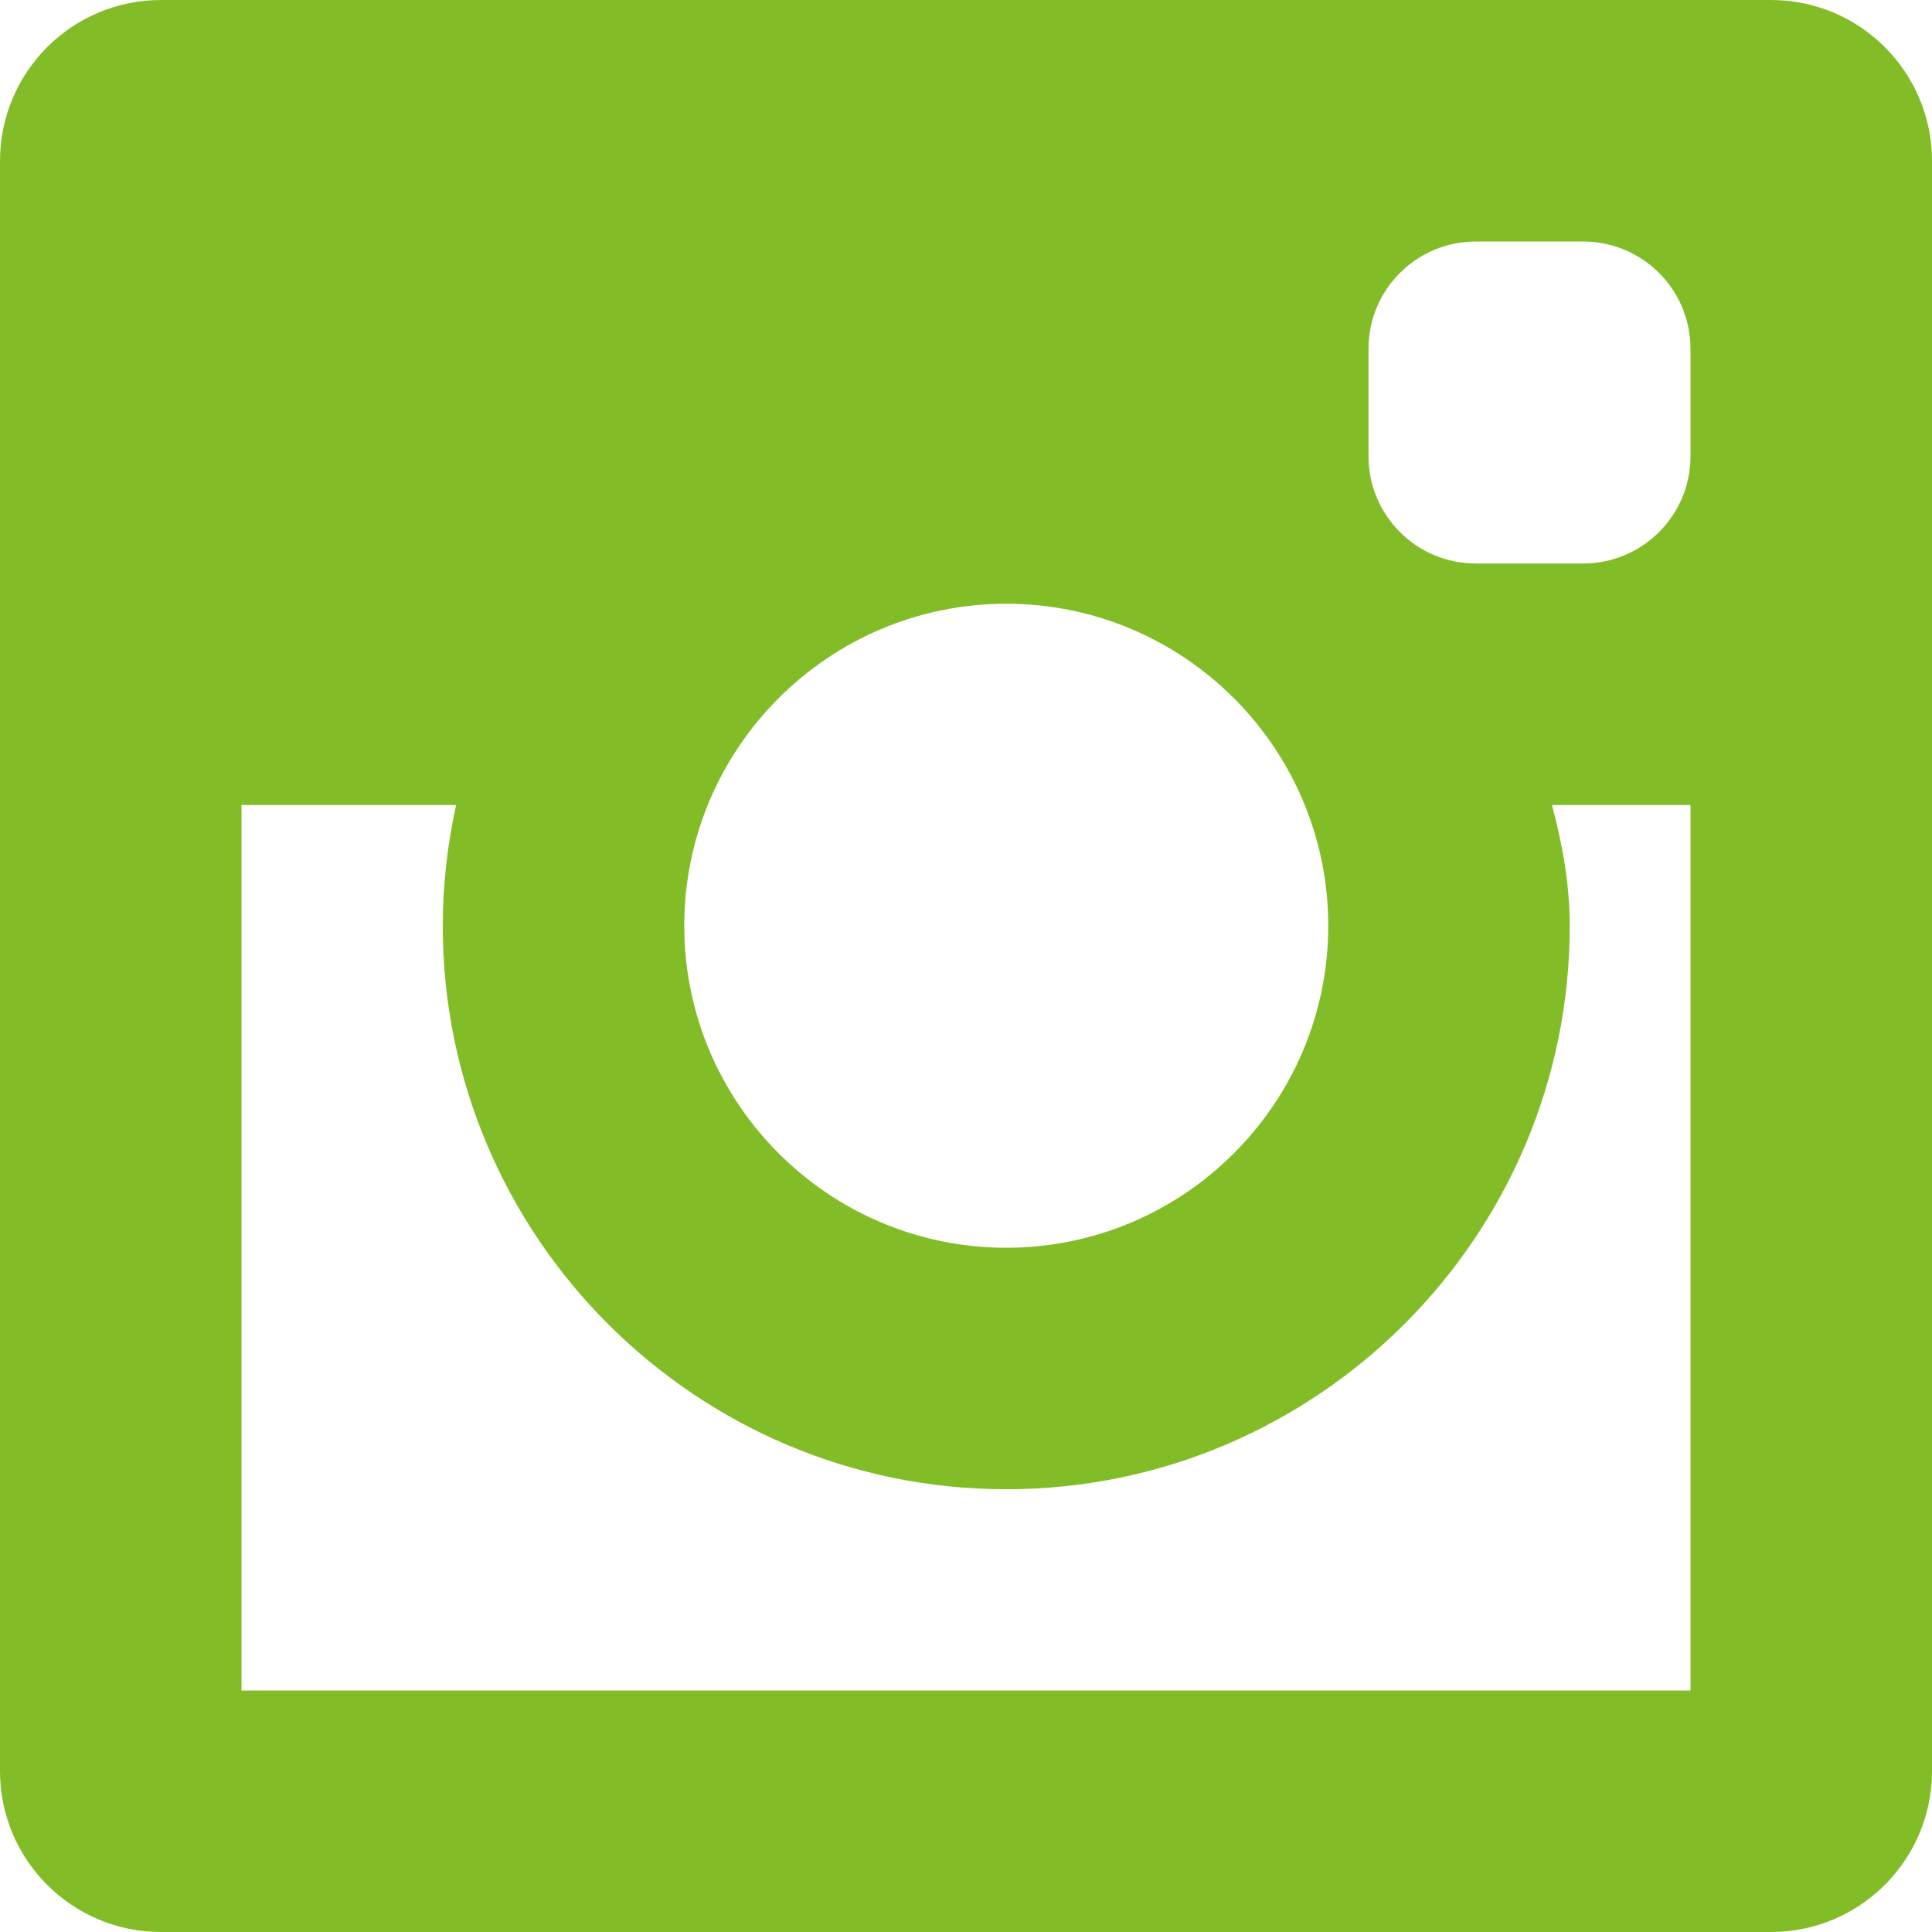 <svg xmlns="http://www.w3.org/2000/svg" xmlns:xlink="http://www.w3.org/1999/xlink" preserveAspectRatio="xMidYMid" width="24" height="24" viewBox="0 0 24 24">
  <defs>
    <style>

      .cls-2 {
        fill: #82bd27;
      }
    </style>
  </defs>
  <path d="M22.000,-0.000 C22.000,-0.000 2.000,-0.000 2.000,-0.000 C0.895,-0.000 -0.000,0.895 -0.000,2.000 C-0.000,2.000 -0.000,22.000 -0.000,22.000 C-0.000,23.105 0.895,24.000 2.000,24.000 C2.000,24.000 22.000,24.000 22.000,24.000 C23.105,24.000 24.000,23.105 24.000,22.000 C24.000,22.000 24.000,2.000 24.000,2.000 C24.000,0.895 23.105,-0.000 22.000,-0.000 ZM12.500,7.500 C14.706,7.500 16.500,9.294 16.500,11.500 C16.500,13.706 14.706,15.500 12.500,15.500 C10.294,15.500 8.500,13.706 8.500,11.500 C8.500,9.294 10.294,7.500 12.500,7.500 ZM21.000,21.000 C21.000,21.000 3.000,21.000 3.000,21.000 C3.000,21.000 3.000,10.000 3.000,10.000 C3.000,10.000 5.666,10.000 5.666,10.000 C5.560,10.484 5.500,10.985 5.500,11.500 C5.500,15.359 8.640,18.500 12.500,18.500 C16.359,18.500 19.500,15.359 19.500,11.500 C19.500,10.981 19.408,10.484 19.279,10.000 C19.279,10.000 21.000,10.000 21.000,10.000 C21.000,10.000 21.000,21.000 21.000,21.000 ZM21.000,5.667 C21.000,6.403 20.403,7.000 19.667,7.000 C19.667,7.000 18.333,7.000 18.333,7.000 C17.597,7.000 17.000,6.403 17.000,5.667 C17.000,5.667 17.000,4.333 17.000,4.333 C17.000,3.597 17.597,3.000 18.333,3.000 C18.333,3.000 19.667,3.000 19.667,3.000 C20.403,3.000 21.000,3.597 21.000,4.333 C21.000,4.333 21.000,5.667 21.000,5.667 Z" id="path-1" class="cls-2" fill-rule="evenodd"/>
</svg>
